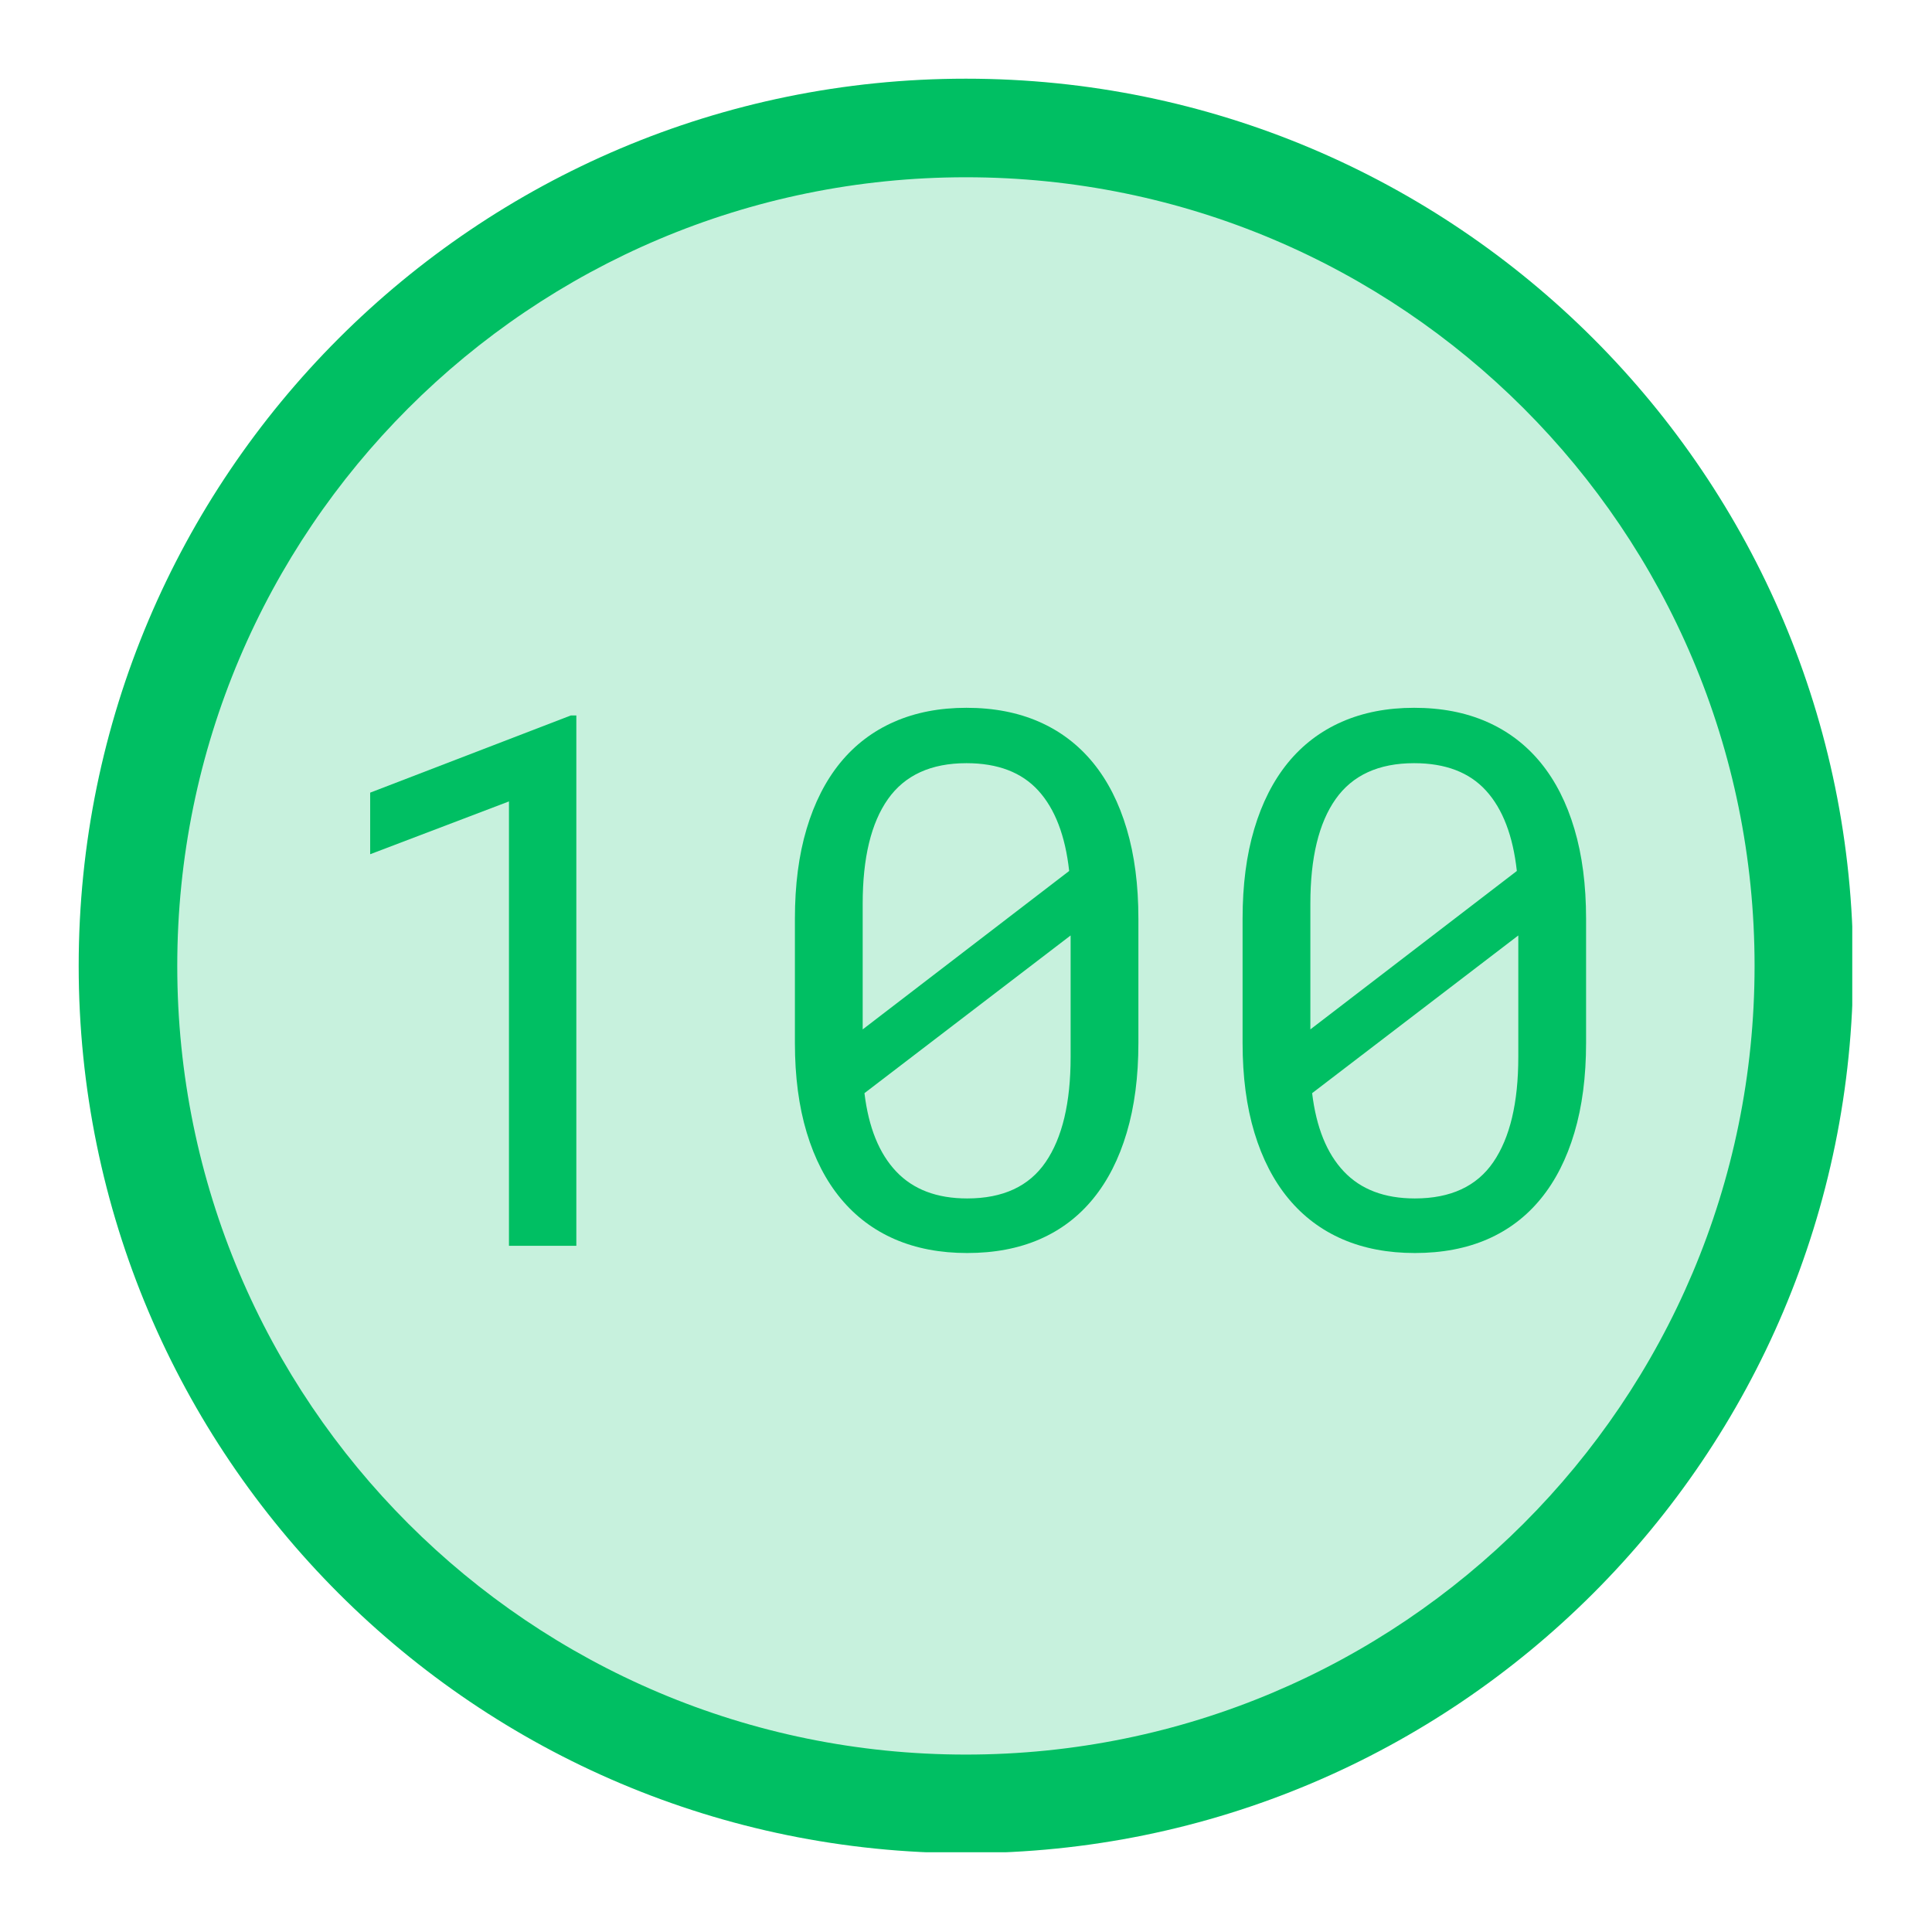 <svg xmlns="http://www.w3.org/2000/svg" xmlns:xlink="http://www.w3.org/1999/xlink" width="500" zoomAndPan="magnify" viewBox="0 0 375 375" height="500" preserveAspectRatio="xMidYMid meet" version="1.0"><defs><filter x="0%" y="0%" width="100%" height="100%" id="577e2c96db"><feColorMatrix values="0 0 0 0 1 0 0 0 0 1 0 0 0 0 1 0 0 0 1 0" color-interpolation-filters="sRGB"/></filter><g/><mask id="4fa5f1e491"><g filter="url(#577e2c96db)"><rect x="-37.5" width="450" fill="#000000" y="-37.5" height="450" fill-opacity="0.22"/></g></mask><clipPath id="e60f53923e"><path d="M 2.406 5.406 L 312.906 5.406 L 312.906 315.906 L 2.406 315.906 Z M 2.406 5.406 " clip-rule="nonzero"/></clipPath><clipPath id="8245470f08"><rect x="0" width="317" y="0" height="317"/></clipPath><clipPath id="6ca6c68200"><path d="M 15.273 15.273 L 359.523 15.273 L 359.523 359.523 L 15.273 359.523 Z M 15.273 15.273 " clip-rule="nonzero"/></clipPath></defs><g mask="url(#4fa5f1e491)"><g transform="matrix(1, 0, 0, 1, 30, 27)"><g clip-path="url(#8245470f08)"><g clip-path="url(#e60f53923e)"><path fill="#00bf63" d="M 312.598 160.465 C 312.598 163.004 312.535 165.539 312.41 168.078 C 312.289 170.613 312.102 173.145 311.852 175.672 C 311.602 178.199 311.293 180.719 310.918 183.23 C 310.547 185.742 310.113 188.242 309.617 190.73 C 309.121 193.223 308.566 195.699 307.949 198.164 C 307.332 200.625 306.656 203.07 305.918 205.5 C 305.18 207.93 304.383 210.344 303.527 212.734 C 302.672 215.125 301.762 217.492 300.789 219.836 C 299.816 222.184 298.789 224.504 297.703 226.801 C 296.617 229.094 295.477 231.363 294.277 233.602 C 293.082 235.84 291.832 238.051 290.523 240.227 C 289.219 242.406 287.863 244.551 286.449 246.66 C 285.039 248.773 283.578 250.848 282.066 252.887 C 280.555 254.926 278.992 256.93 277.379 258.891 C 275.77 260.855 274.113 262.777 272.406 264.656 C 270.703 266.539 268.949 268.379 267.156 270.172 C 265.359 271.969 263.523 273.719 261.641 275.426 C 259.758 277.129 257.836 278.789 255.875 280.398 C 253.91 282.008 251.91 283.57 249.871 285.082 C 247.832 286.598 245.754 288.059 243.645 289.469 C 241.531 290.879 239.387 292.238 237.211 293.543 C 235.031 294.848 232.824 296.098 230.586 297.297 C 228.344 298.492 226.078 299.633 223.781 300.719 C 221.488 301.805 219.168 302.836 216.82 303.805 C 214.473 304.777 212.105 305.691 209.715 306.547 C 207.324 307.402 204.914 308.199 202.484 308.934 C 200.055 309.672 197.609 310.348 195.145 310.965 C 192.684 311.582 190.203 312.141 187.715 312.637 C 185.223 313.129 182.723 313.562 180.211 313.938 C 177.699 314.309 175.18 314.621 172.652 314.871 C 170.125 315.117 167.594 315.305 165.059 315.43 C 162.523 315.555 159.984 315.617 157.445 315.617 C 154.906 315.617 152.367 315.555 149.832 315.43 C 147.297 315.305 144.766 315.117 142.238 314.871 C 139.711 314.621 137.191 314.309 134.68 313.938 C 132.168 313.562 129.668 313.129 127.176 312.637 C 124.688 312.141 122.211 311.582 119.746 310.965 C 117.285 310.348 114.836 309.672 112.406 308.934 C 109.977 308.199 107.566 307.402 105.176 306.547 C 102.785 305.691 100.418 304.777 98.07 303.805 C 95.727 302.836 93.406 301.805 91.109 300.719 C 88.812 299.633 86.547 298.492 84.309 297.297 C 82.066 296.098 79.859 294.848 77.68 293.543 C 75.504 292.238 73.359 290.879 71.246 289.469 C 69.137 288.059 67.059 286.598 65.02 285.082 C 62.98 283.57 60.98 282.008 59.016 280.398 C 57.055 278.789 55.133 277.129 53.25 275.426 C 51.371 273.719 49.531 271.969 47.734 270.172 C 45.941 268.379 44.191 266.539 42.484 264.656 C 40.781 262.777 39.121 260.855 37.512 258.891 C 35.898 256.93 34.34 254.926 32.824 252.887 C 31.312 250.848 29.852 248.773 28.441 246.66 C 27.031 244.551 25.672 242.406 24.367 240.227 C 23.062 238.051 21.809 235.84 20.613 233.602 C 19.414 231.363 18.273 229.094 17.188 226.801 C 16.102 224.504 15.074 222.184 14.102 219.836 C 13.133 217.492 12.219 215.125 11.363 212.734 C 10.508 210.344 9.711 207.93 8.973 205.5 C 8.234 203.07 7.559 200.625 6.941 198.164 C 6.324 195.699 5.77 193.223 5.273 190.73 C 4.777 188.242 4.344 185.742 3.973 183.23 C 3.598 180.719 3.289 178.199 3.039 175.672 C 2.789 173.145 2.605 170.613 2.48 168.078 C 2.355 165.539 2.293 163.004 2.293 160.465 C 2.293 157.926 2.355 155.387 2.48 152.852 C 2.605 150.312 2.789 147.781 3.039 145.254 C 3.289 142.73 3.598 140.211 3.973 137.699 C 4.344 135.188 4.777 132.684 5.273 130.195 C 5.77 127.703 6.324 125.227 6.941 122.766 C 7.559 120.301 8.234 117.855 8.973 115.426 C 9.711 112.996 10.508 110.586 11.363 108.195 C 12.219 105.801 13.133 103.434 14.102 101.09 C 15.074 98.742 16.102 96.422 17.188 94.125 C 18.273 91.832 19.414 89.562 20.613 87.324 C 21.809 85.086 23.062 82.875 24.367 80.699 C 25.672 78.52 27.031 76.375 28.441 74.266 C 29.852 72.152 31.312 70.078 32.824 68.039 C 34.34 66 35.898 63.996 37.512 62.035 C 39.121 60.07 40.781 58.148 42.484 56.27 C 44.191 54.387 45.941 52.547 47.734 50.754 C 49.531 48.957 51.371 47.207 53.25 45.504 C 55.133 43.797 57.055 42.141 59.016 40.527 C 60.98 38.918 62.98 37.355 65.02 35.844 C 67.059 34.332 69.137 32.867 71.246 31.457 C 73.359 30.047 75.504 28.688 77.68 27.383 C 79.859 26.078 82.066 24.828 84.309 23.629 C 86.547 22.434 88.812 21.293 91.109 20.207 C 93.406 19.121 95.727 18.094 98.07 17.121 C 100.418 16.148 102.785 15.234 105.176 14.379 C 107.566 13.523 109.977 12.727 112.406 11.992 C 114.836 11.254 117.285 10.578 119.746 9.961 C 122.211 9.344 124.688 8.785 127.176 8.293 C 129.668 7.797 132.168 7.363 134.68 6.988 C 137.191 6.617 139.711 6.305 142.238 6.059 C 144.766 5.809 147.297 5.621 149.832 5.496 C 152.367 5.371 154.906 5.309 157.445 5.309 C 159.984 5.309 162.523 5.371 165.059 5.496 C 167.594 5.621 170.125 5.809 172.652 6.059 C 175.18 6.305 177.699 6.617 180.211 6.988 C 182.723 7.363 185.223 7.797 187.715 8.293 C 190.203 8.785 192.684 9.344 195.145 9.961 C 197.609 10.578 200.055 11.254 202.484 11.992 C 204.914 12.727 207.324 13.523 209.715 14.379 C 212.105 15.234 214.473 16.148 216.82 17.121 C 219.168 18.094 221.488 19.121 223.781 20.207 C 226.078 21.293 228.344 22.434 230.586 23.629 C 232.824 24.828 235.031 26.078 237.211 27.383 C 239.387 28.688 241.531 30.047 243.645 31.457 C 245.754 32.867 247.832 34.332 249.871 35.844 C 251.91 37.355 253.91 38.918 255.875 40.527 C 257.836 42.141 259.758 43.797 261.641 45.504 C 263.523 47.207 265.359 48.957 267.156 50.754 C 268.949 52.547 270.703 54.387 272.406 56.27 C 274.113 58.148 275.77 60.07 277.379 62.035 C 278.992 63.996 280.555 66 282.066 68.039 C 283.578 70.078 285.039 72.152 286.449 74.266 C 287.863 76.375 289.219 78.52 290.523 80.699 C 291.832 82.875 293.082 85.086 294.277 87.324 C 295.477 89.562 296.617 91.832 297.703 94.125 C 298.789 96.422 299.816 98.742 300.789 101.09 C 301.762 103.434 302.672 105.801 303.527 108.195 C 304.383 110.586 305.18 112.996 305.918 115.426 C 306.656 117.855 307.332 120.301 307.949 122.766 C 308.566 125.227 309.121 127.703 309.617 130.195 C 310.113 132.684 310.547 135.188 310.918 137.699 C 311.293 140.211 311.602 142.73 311.852 145.254 C 312.102 147.781 312.289 150.312 312.41 152.852 C 312.535 155.387 312.598 157.926 312.598 160.465 Z M 312.598 160.465 " fill-opacity="1" fill-rule="nonzero"/></g></g></g></g><g fill="#00bf63" fill-opacity="1"><g transform="translate(57.148, 241.805)"><g><path d="M 54.719 0 L 41.641 0 L 41.641 -86.25 L 14.703 -76 L 14.703 -87.953 L 53.656 -102.938 L 54.719 -102.938 Z M 54.719 0 "/></g></g></g><g fill="#00bf63" fill-opacity="1"><g transform="translate(144.041, 241.805)"><g><path d="M 76.922 -39.375 C 76.922 -32.82 76.164 -27.016 74.656 -21.953 C 73.156 -16.891 70.988 -12.625 68.156 -9.156 C 65.332 -5.688 61.867 -3.055 57.766 -1.266 C 53.66 0.516 48.969 1.406 43.688 1.406 C 38.457 1.406 33.781 0.516 29.656 -1.266 C 25.531 -3.055 22.031 -5.688 19.156 -9.156 C 16.281 -12.625 14.078 -16.891 12.547 -21.953 C 11.016 -27.016 10.25 -32.82 10.25 -39.375 L 10.25 -63.484 C 10.25 -70.035 11.004 -75.844 12.516 -80.906 C 14.023 -85.977 16.203 -90.258 19.047 -93.75 C 21.898 -97.238 25.391 -99.891 29.516 -101.703 C 33.641 -103.516 38.316 -104.422 43.547 -104.422 C 48.828 -104.422 53.531 -103.516 57.656 -101.703 C 61.781 -99.891 65.27 -97.238 68.125 -93.75 C 70.977 -90.258 73.156 -85.977 74.656 -80.906 C 76.164 -75.844 76.922 -70.035 76.922 -63.484 Z M 23.406 -42 L 63.484 -72.75 C 62.734 -79.582 60.742 -84.773 57.516 -88.328 C 54.285 -91.891 49.629 -93.672 43.547 -93.672 C 36.672 -93.672 31.594 -91.348 28.312 -86.703 C 25.039 -82.066 23.406 -75.297 23.406 -66.391 Z M 63.766 -60.234 L 23.75 -29.625 C 24.551 -22.977 26.602 -17.91 29.906 -14.422 C 33.207 -10.93 37.801 -9.188 43.688 -9.188 C 50.625 -9.188 55.703 -11.539 58.922 -16.25 C 62.148 -20.969 63.766 -27.758 63.766 -36.625 Z M 63.766 -60.234 "/></g></g></g><g fill="#00bf63" fill-opacity="1"><g transform="translate(230.934, 241.805)"><g><path d="M 76.922 -39.375 C 76.922 -32.82 76.164 -27.016 74.656 -21.953 C 73.156 -16.891 70.988 -12.625 68.156 -9.156 C 65.332 -5.688 61.867 -3.055 57.766 -1.266 C 53.66 0.516 48.969 1.406 43.688 1.406 C 38.457 1.406 33.781 0.516 29.656 -1.266 C 25.531 -3.055 22.031 -5.688 19.156 -9.156 C 16.281 -12.625 14.078 -16.891 12.547 -21.953 C 11.016 -27.016 10.25 -32.82 10.25 -39.375 L 10.25 -63.484 C 10.25 -70.035 11.004 -75.844 12.516 -80.906 C 14.023 -85.977 16.203 -90.258 19.047 -93.75 C 21.898 -97.238 25.391 -99.891 29.516 -101.703 C 33.641 -103.516 38.316 -104.422 43.547 -104.422 C 48.828 -104.422 53.531 -103.516 57.656 -101.703 C 61.781 -99.891 65.27 -97.238 68.125 -93.75 C 70.977 -90.258 73.156 -85.977 74.656 -80.906 C 76.164 -75.844 76.922 -70.035 76.922 -63.484 Z M 23.406 -42 L 63.484 -72.75 C 62.734 -79.582 60.742 -84.773 57.516 -88.328 C 54.285 -91.891 49.629 -93.672 43.547 -93.672 C 36.672 -93.672 31.594 -91.348 28.312 -86.703 C 25.039 -82.066 23.406 -75.297 23.406 -66.391 Z M 63.766 -60.234 L 23.75 -29.625 C 24.551 -22.977 26.602 -17.91 29.906 -14.422 C 33.207 -10.93 37.801 -9.188 43.688 -9.188 C 50.625 -9.188 55.703 -11.539 58.922 -16.25 C 62.148 -20.969 63.766 -27.758 63.766 -36.625 Z M 63.766 -60.234 "/></g></g></g><g clip-path="url(#6ca6c68200)"><path fill="#00bf63" d="M 187.48 15.273 C 235.039 15.273 278.09 34.547 309.254 65.711 C 340.422 96.879 359.695 139.93 359.695 187.48 C 359.695 235.035 340.422 278.09 309.254 309.254 C 278.09 340.422 235.039 359.695 187.48 359.695 C 139.93 359.695 96.879 340.422 65.711 309.254 C 34.547 278.09 15.273 235.035 15.273 187.48 C 15.273 139.93 34.547 96.879 65.711 65.711 C 96.879 34.547 139.93 15.273 187.48 15.273 Z M 295.727 79.242 C 268.027 51.539 229.754 34.406 187.48 34.406 C 145.215 34.406 106.941 51.539 79.242 79.242 C 51.539 106.941 34.406 145.207 34.406 187.48 C 34.406 229.754 51.539 268.027 79.242 295.727 C 106.941 323.43 145.215 340.562 187.48 340.562 C 229.754 340.562 268.027 323.43 295.727 295.727 C 323.43 268.027 340.562 229.754 340.562 187.48 C 340.562 145.207 323.43 106.941 295.727 79.242 " fill-opacity="1" fill-rule="nonzero"/></g></svg>
